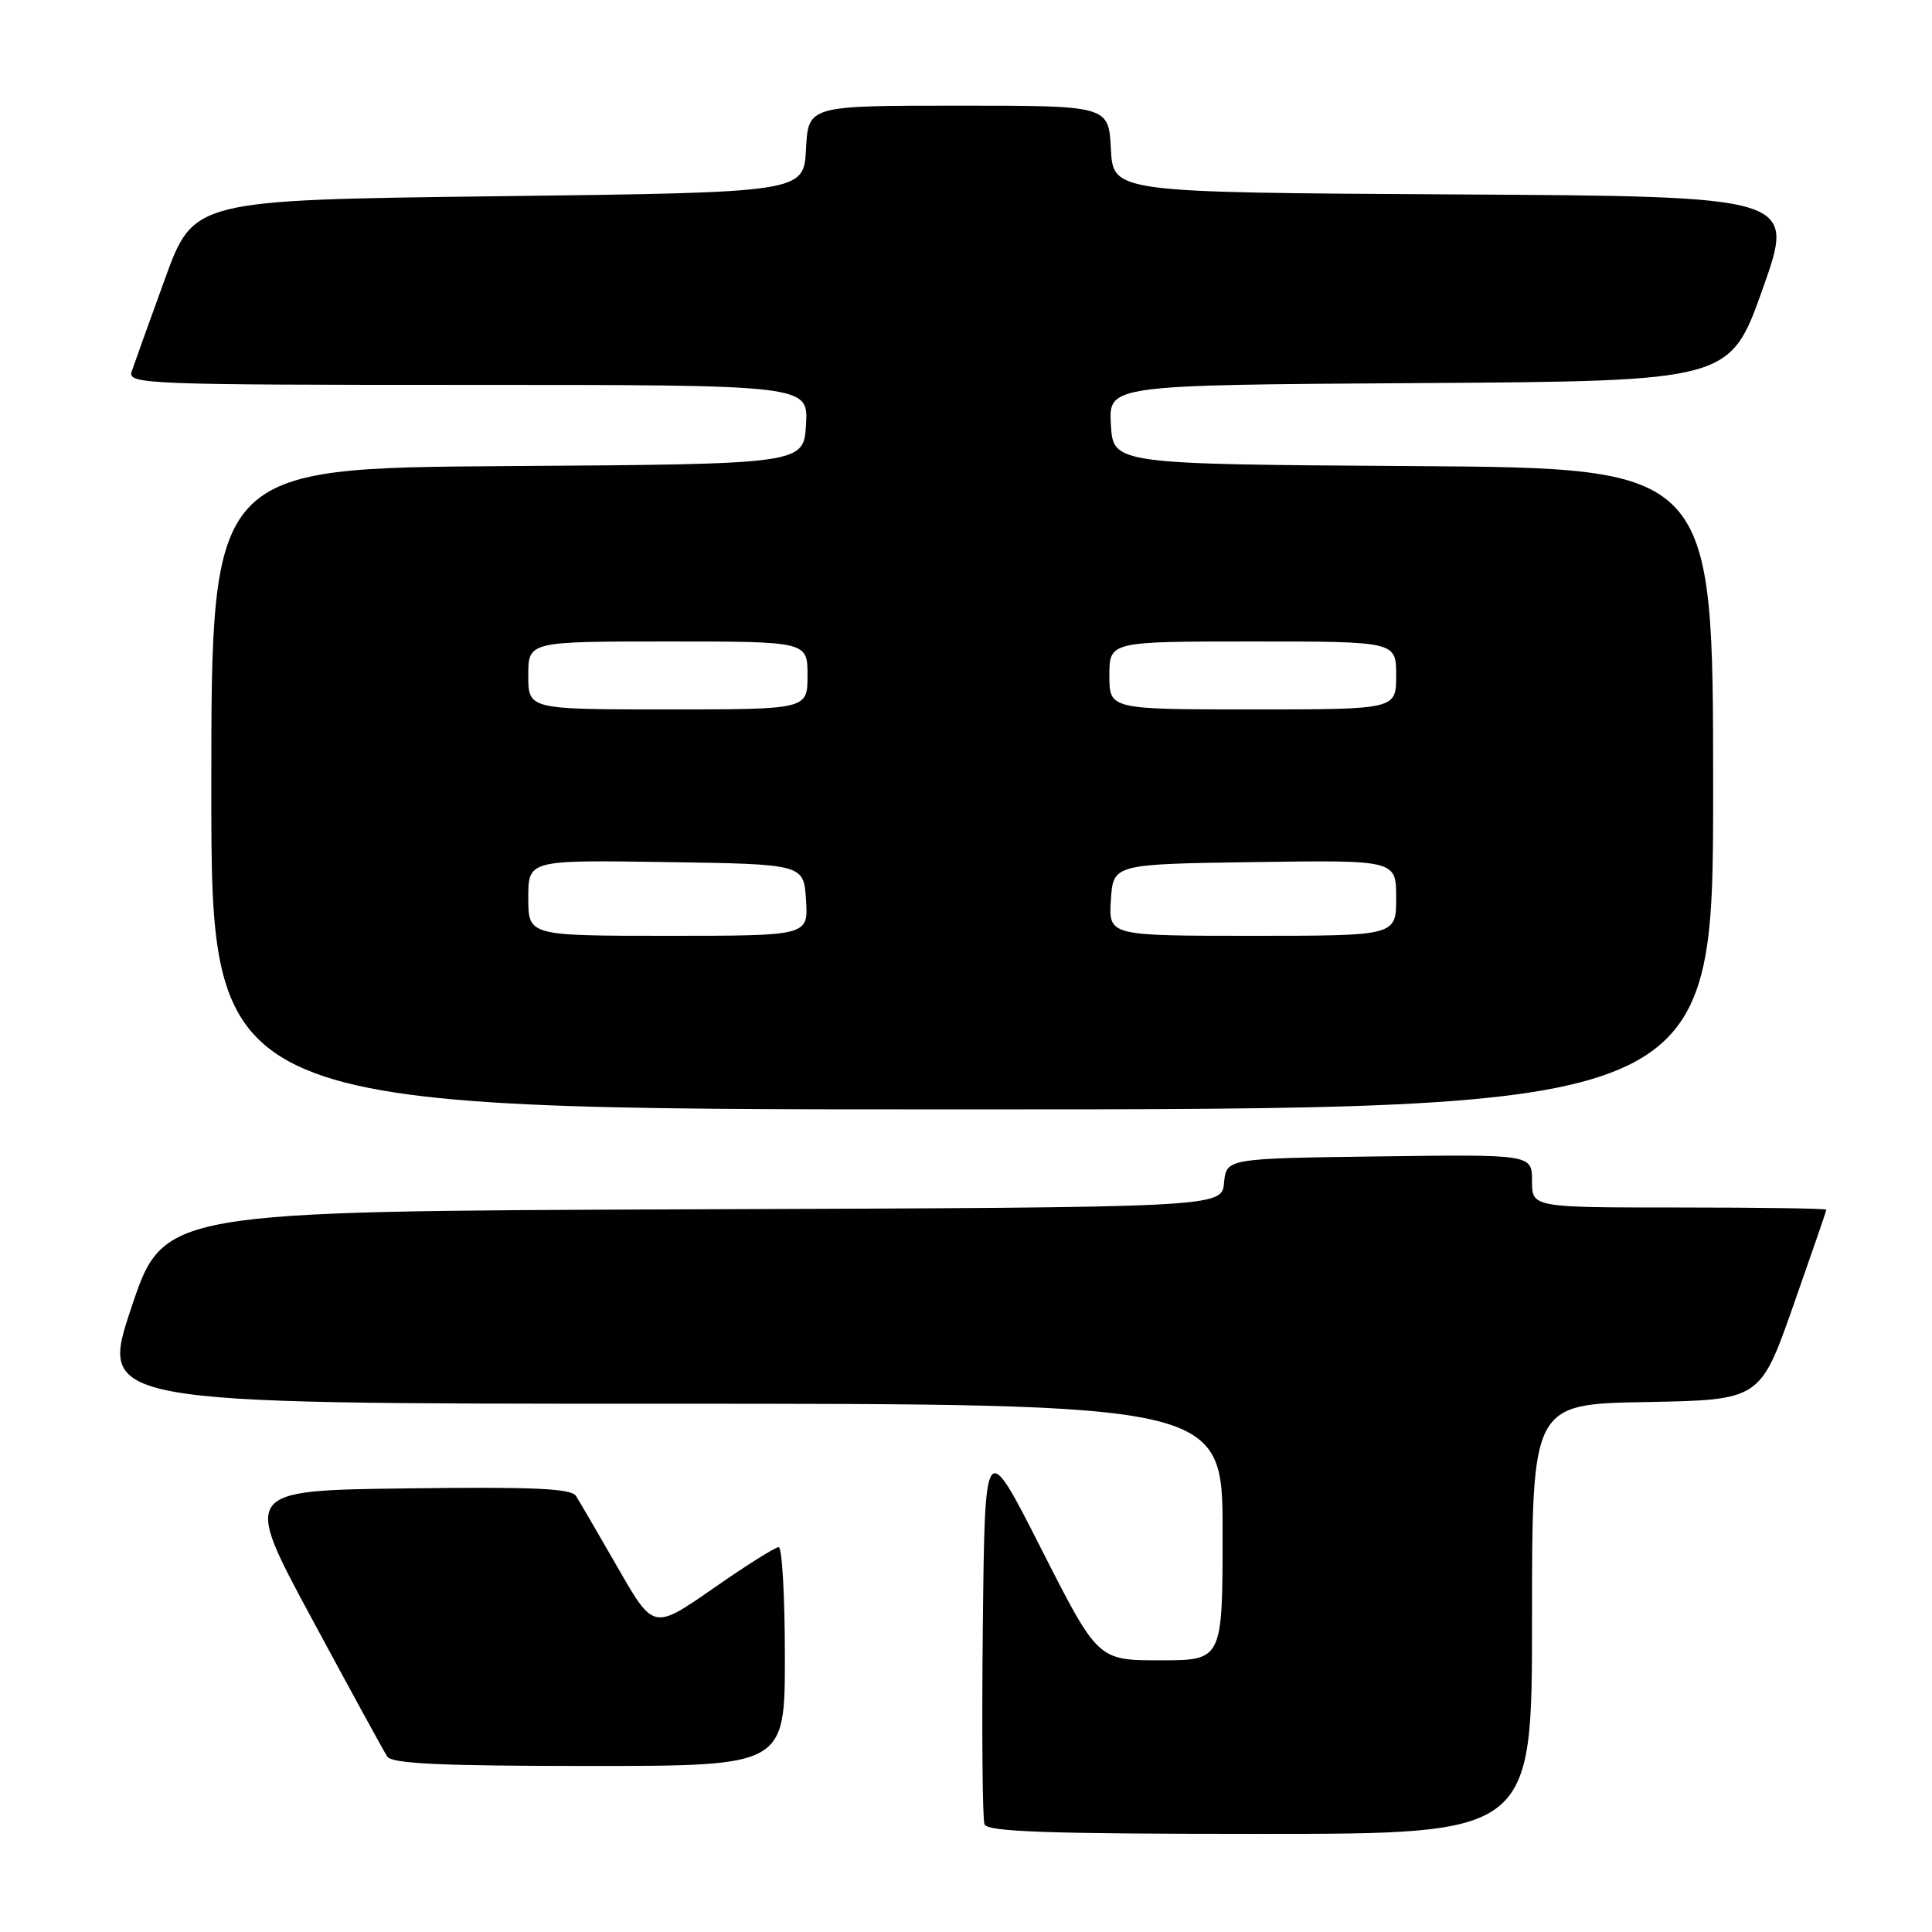 <?xml version="1.0" encoding="UTF-8" standalone="no"?>
<!DOCTYPE svg PUBLIC "-//W3C//DTD SVG 1.1//EN" "http://www.w3.org/Graphics/SVG/1.1/DTD/svg11.dtd" >
<svg xmlns="http://www.w3.org/2000/svg" xmlns:xlink="http://www.w3.org/1999/xlink" version="1.1" viewBox="0 0 256 256">
 <g >
 <path fill="currentColor"
d=" M 203.00 214.53 C 203.00 186.05 203.00 186.05 218.11 185.78 C 233.22 185.50 233.22 185.50 237.61 173.04 C 240.02 166.18 242.00 160.44 242.00 160.29 C 242.00 160.13 233.22 160.00 222.50 160.00 C 203.00 160.00 203.00 160.00 203.00 156.48 C 203.00 152.96 203.00 152.96 182.75 153.23 C 162.50 153.50 162.50 153.50 162.19 156.74 C 161.87 159.99 161.87 159.99 91.78 160.24 C 21.68 160.50 21.68 160.50 17.41 173.25 C 13.15 186.00 13.15 186.00 87.57 186.00 C 162.00 186.00 162.00 186.00 162.00 203.00 C 162.00 220.00 162.00 220.00 153.73 220.00 C 145.47 220.00 145.47 220.00 137.98 205.25 C 130.50 190.50 130.50 190.50 130.23 215.48 C 130.08 229.22 130.18 241.03 130.45 241.73 C 130.83 242.72 138.79 243.00 166.97 243.00 C 203.00 243.00 203.00 243.00 203.00 214.53 Z  M 104.00 219.50 C 104.00 211.53 103.63 205.00 103.18 205.00 C 102.73 205.00 98.81 207.47 94.48 210.49 C 86.59 215.97 86.59 215.97 81.87 207.74 C 79.26 203.21 76.77 198.92 76.32 198.22 C 75.68 197.22 70.62 197.00 53.83 197.22 C 32.16 197.50 32.16 197.50 41.33 214.50 C 46.37 223.85 50.86 232.07 51.31 232.75 C 51.92 233.70 58.42 234.00 78.06 234.00 C 104.00 234.00 104.00 234.00 104.00 219.50 Z  M 227.00 104.51 C 227.00 62.02 227.00 62.02 187.25 61.76 C 147.50 61.50 147.50 61.50 147.20 56.26 C 146.90 51.02 146.90 51.02 188.06 50.76 C 229.23 50.50 229.23 50.50 233.57 38.26 C 237.91 26.02 237.91 26.02 192.70 25.76 C 147.50 25.50 147.50 25.50 147.20 19.75 C 146.90 14.00 146.90 14.00 127.00 14.00 C 107.10 14.00 107.10 14.00 106.80 19.75 C 106.50 25.50 106.50 25.50 66.08 26.00 C 25.65 26.50 25.65 26.50 21.84 37.00 C 19.74 42.78 17.76 48.29 17.44 49.25 C 16.90 50.90 19.46 51.00 61.98 51.00 C 107.10 51.00 107.10 51.00 106.80 56.25 C 106.50 61.50 106.50 61.50 67.25 61.76 C 28.00 62.02 28.00 62.02 28.00 104.51 C 28.00 147.00 28.00 147.00 127.50 147.00 C 227.00 147.00 227.00 147.00 227.00 104.51 Z  M 70.00 118.98 C 70.00 113.95 70.00 113.95 88.25 114.23 C 106.50 114.50 106.50 114.50 106.80 119.25 C 107.11 124.00 107.11 124.00 88.55 124.00 C 70.00 124.00 70.00 124.00 70.00 118.98 Z  M 147.20 119.25 C 147.50 114.50 147.50 114.50 166.25 114.23 C 185.00 113.96 185.00 113.96 185.00 118.98 C 185.00 124.00 185.00 124.00 165.95 124.00 C 146.89 124.00 146.89 124.00 147.20 119.25 Z  M 70.00 89.50 C 70.00 85.00 70.00 85.00 88.50 85.00 C 107.00 85.00 107.00 85.00 107.00 89.50 C 107.00 94.00 107.00 94.00 88.50 94.00 C 70.00 94.00 70.00 94.00 70.00 89.50 Z  M 147.00 89.50 C 147.00 85.00 147.00 85.00 166.00 85.00 C 185.00 85.00 185.00 85.00 185.00 89.50 C 185.00 94.00 185.00 94.00 166.00 94.00 C 147.00 94.00 147.00 94.00 147.00 89.50 Z "/>
</g>
</svg>